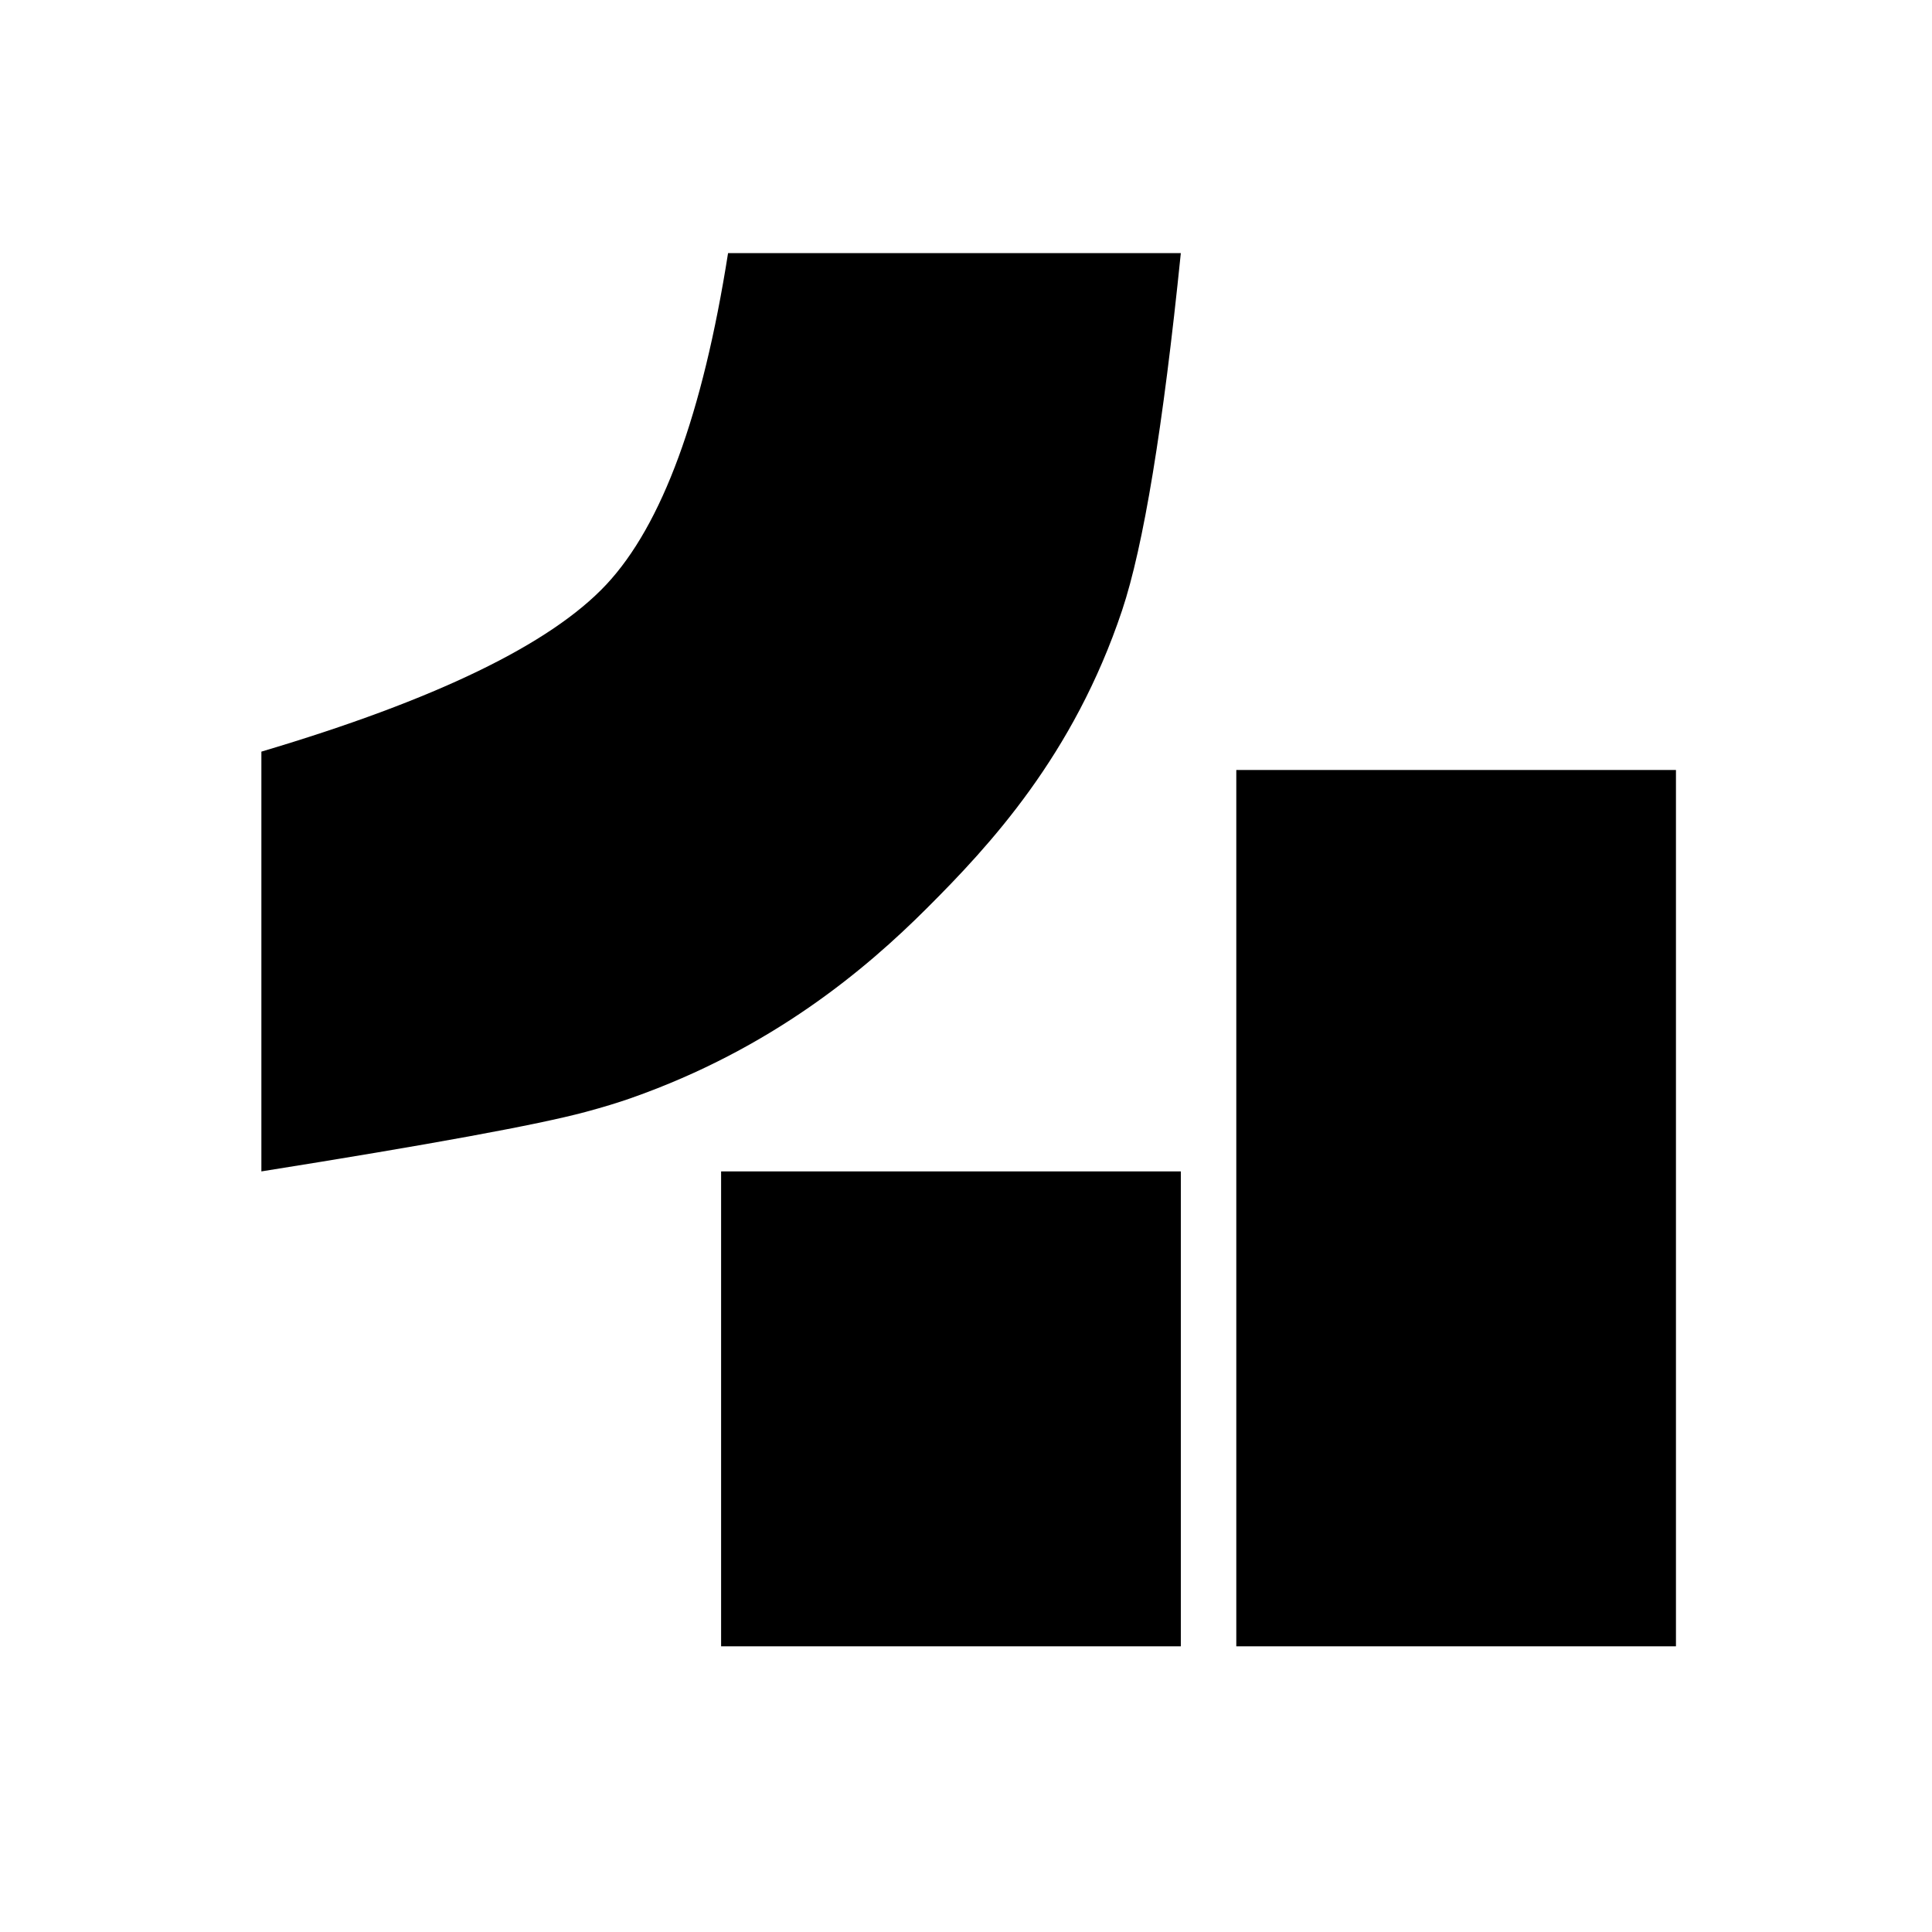 <?xml version="1.0" encoding="UTF-8"?>
<svg width="180px" height="180px" viewBox="0 0 180 180" version="1.1" xmlns="http://www.w3.org/2000/svg" xmlns:xlink="http://www.w3.org/1999/xlink">
    <title>sheenflow-dark</title>
    <g id="sheenflow-dark" stroke="none" stroke-width="1" fill="none" fill-rule="evenodd">
        <path d="M24.352,70.028 C40.571,65.212 51.28,60.025 56.48,54.47 C61.68,48.915 65.464,38.618 67.832,23.58 L110.015,23.58 C108.365,39.794 106.539,50.895 104.537,56.884 C100.025,70.377 92.201,78.778 86.361,84.611 C80.679,90.286 71.951,97.68 58.801,102.304 C57.585,102.732 56.169,103.163 54.554,103.597 C50.108,104.793 40.04,106.639 24.352,109.137 L24.352,70.028 Z" id="Path-11" fill="#000000"></path>
        <polygon id="Path-12" fill="#000000" points="67.184 109.137 110.015 109.137 110.015 153.383 67.184 153.383"></polygon>
        <polygon id="Path-13" fill="#000000" points="115.183 71.738 115.183 153.383 156.145 153.383 156.145 71.738"></polygon>
    </g>
</svg>